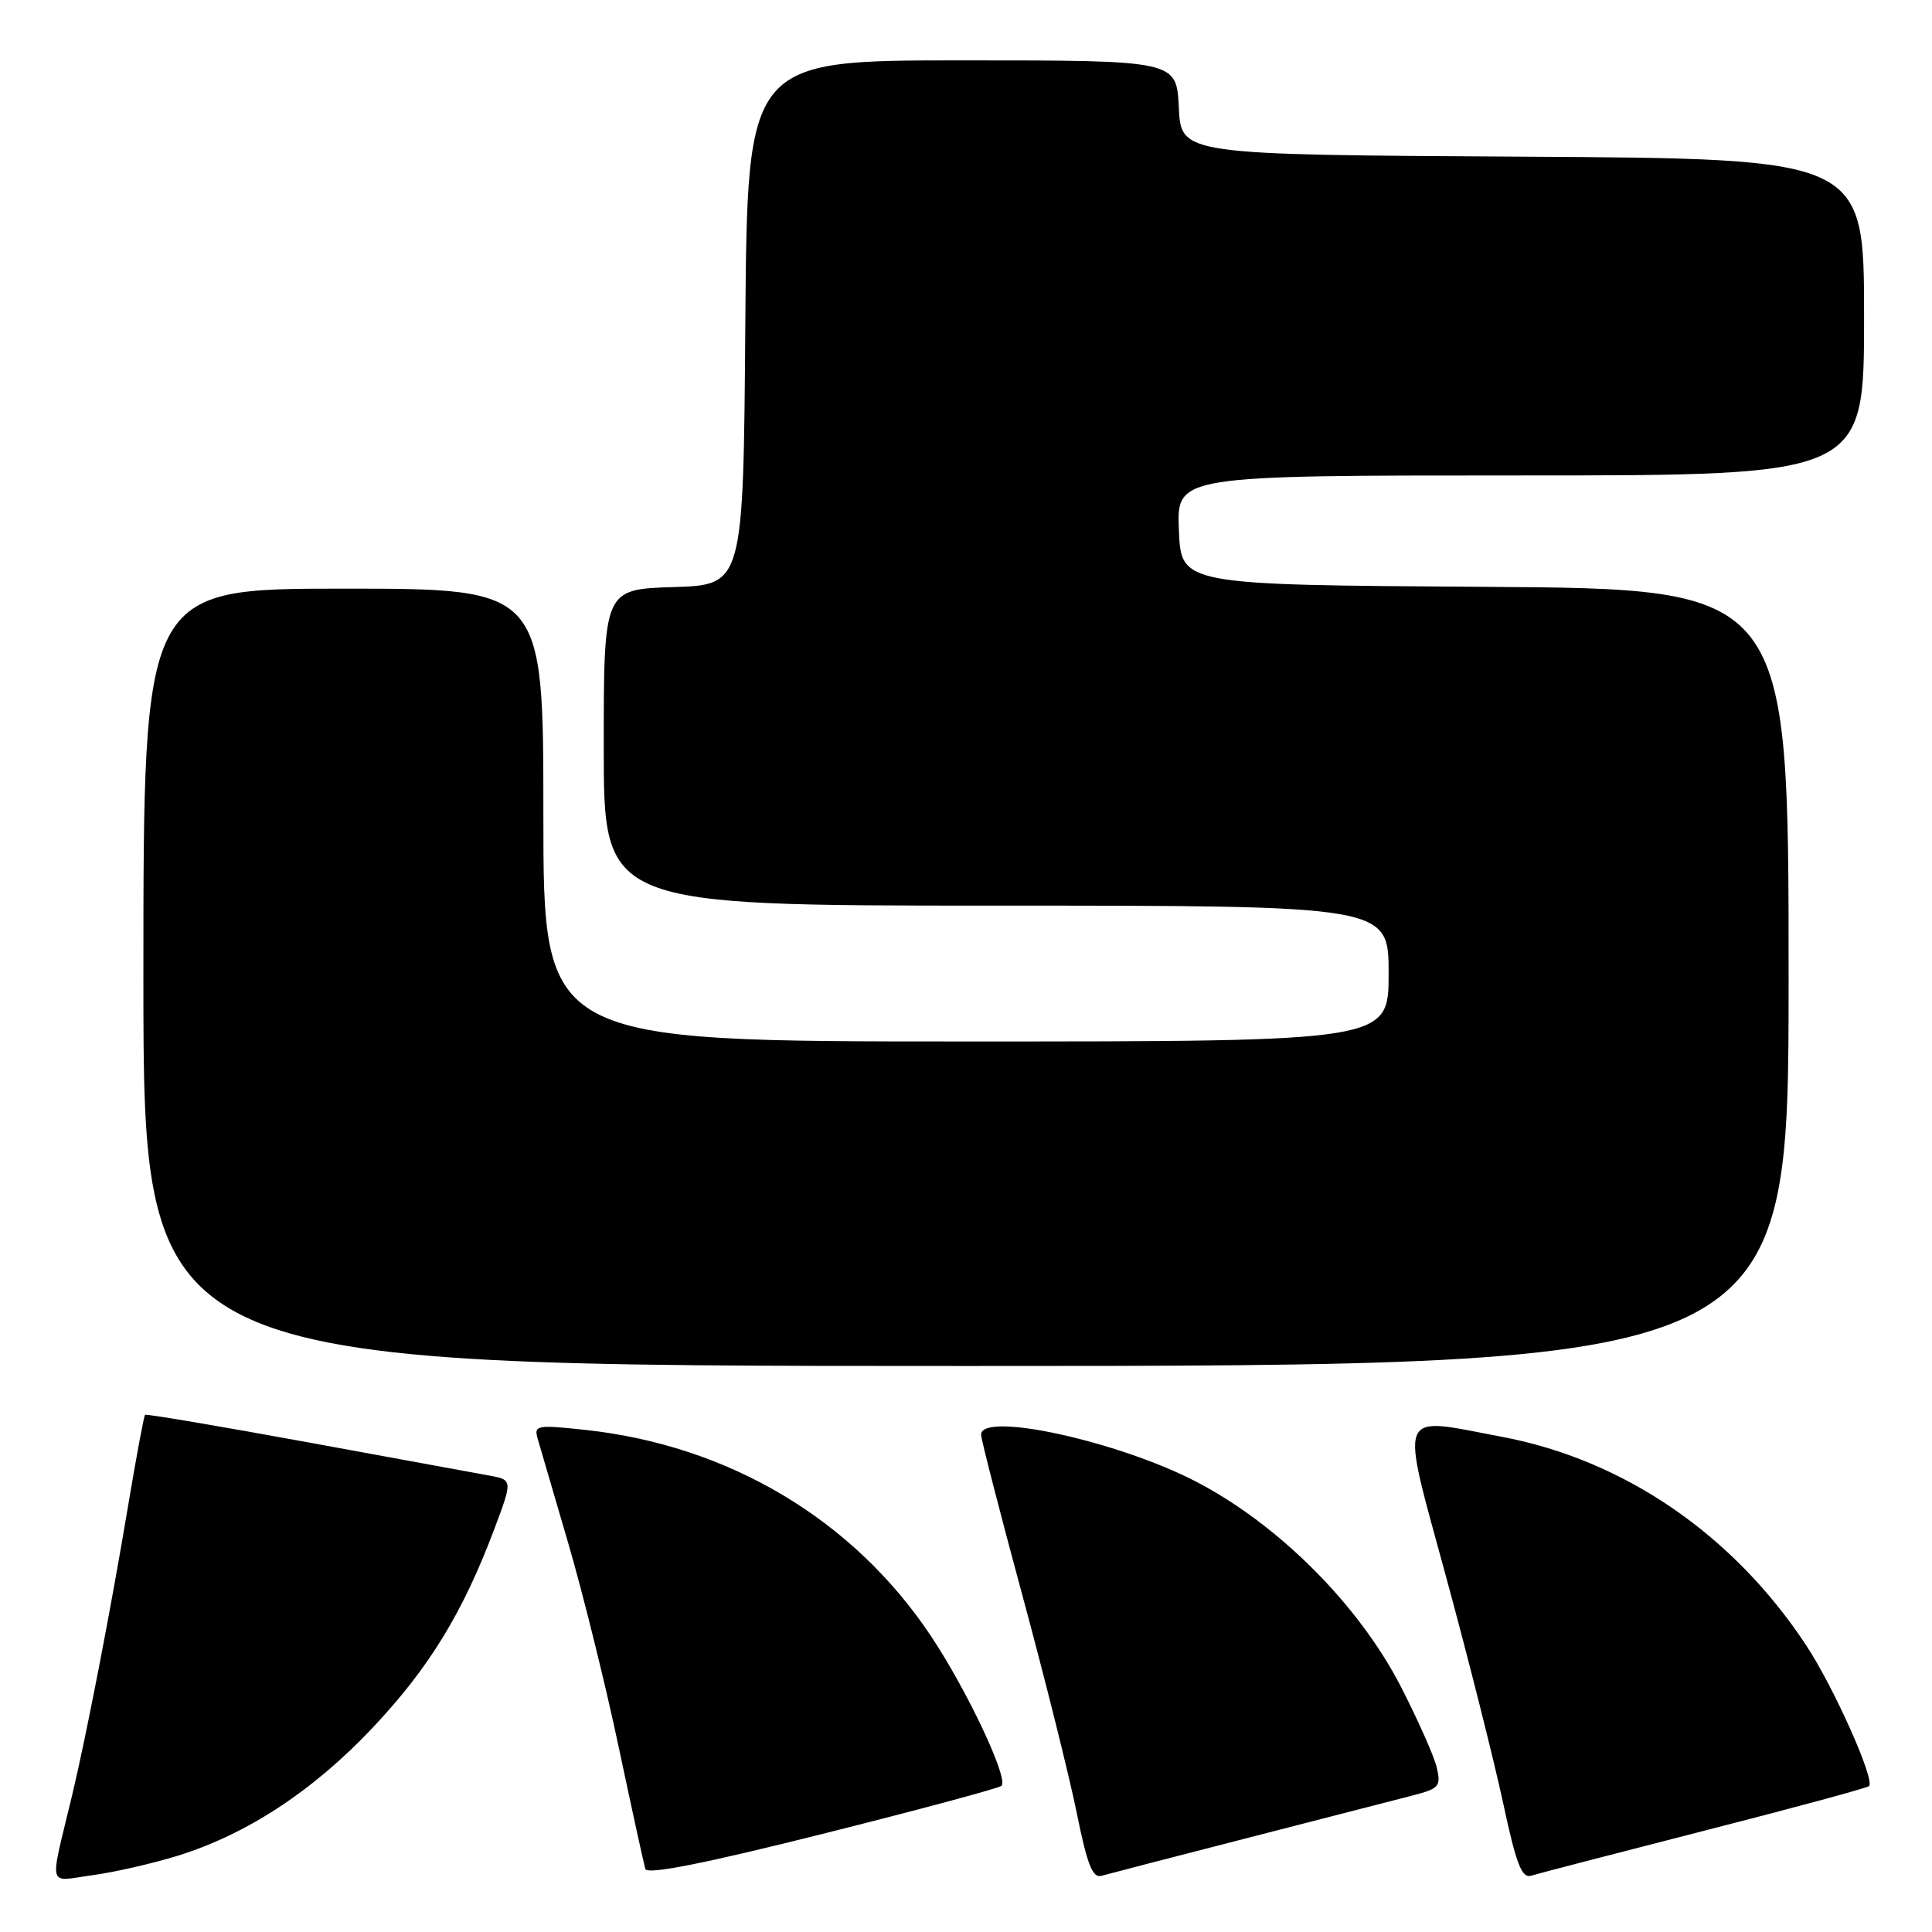 <?xml version="1.0" encoding="UTF-8" standalone="no"?>
<!DOCTYPE svg PUBLIC "-//W3C//DTD SVG 1.1//EN" "http://www.w3.org/Graphics/SVG/1.1/DTD/svg11.dtd" >
<svg xmlns="http://www.w3.org/2000/svg" xmlns:xlink="http://www.w3.org/1999/xlink" version="1.1" viewBox="0 0 256 256">
 <g >
 <path fill="currentColor"
d=" M 23.50 245.91 C 32.72 243.06 41.51 237.29 49.41 228.90 C 56.87 220.98 61.32 213.70 65.49 202.63 C 67.95 196.08 67.95 196.08 64.73 195.50 C 62.95 195.17 52.05 193.18 40.50 191.06 C 28.95 188.95 19.37 187.33 19.22 187.47 C 19.07 187.61 18.05 193.08 16.96 199.61 C 14.68 213.28 11.44 230.02 9.53 238.00 C 6.52 250.53 6.21 249.30 12.21 248.48 C 15.12 248.09 20.20 246.93 23.50 245.91 Z  M 132.71 236.63 C 133.66 235.67 128.18 224.04 123.38 216.82 C 113.09 201.35 96.59 191.51 77.48 189.46 C 71.14 188.78 70.73 188.86 71.24 190.62 C 71.55 191.65 73.37 197.90 75.30 204.50 C 77.23 211.10 80.24 223.25 81.98 231.50 C 83.73 239.75 85.32 247.02 85.51 247.65 C 85.75 248.43 93.30 246.94 109.00 243.00 C 121.72 239.81 132.39 236.94 132.71 236.63 Z  M 165.50 243.49 C 175.40 240.94 185.19 238.42 187.26 237.89 C 190.69 237.00 190.96 236.68 190.38 234.21 C 190.03 232.72 187.89 227.91 185.64 223.52 C 180.06 212.66 169.41 201.99 158.48 196.32 C 148.16 190.96 130.00 186.99 130.00 190.10 C 130.00 190.70 132.46 200.27 135.46 211.35 C 138.46 222.43 141.71 235.44 142.68 240.25 C 144.07 247.12 144.78 248.90 145.97 248.55 C 146.81 248.31 155.60 246.03 165.50 243.49 Z  M 225.86 242.57 C 237.61 239.57 247.42 236.91 247.66 236.67 C 248.48 235.85 242.99 223.56 239.32 218.00 C 229.66 203.35 215.20 193.44 199.04 190.39 C 184.92 187.73 185.47 186.34 191.63 209.00 C 194.55 219.72 197.92 233.12 199.14 238.76 C 200.92 247.09 201.64 248.93 202.92 248.53 C 203.79 248.26 214.11 245.58 225.86 242.57 Z  M 237.00 129.51 C 237.00 78.02 237.00 78.02 196.75 77.76 C 156.50 77.50 156.50 77.50 156.21 70.25 C 155.91 63.00 155.91 63.00 201.46 63.00 C 247.00 63.00 247.00 63.00 247.00 42.01 C 247.00 21.02 247.00 21.02 201.75 20.76 C 156.50 20.50 156.50 20.50 156.20 14.25 C 155.90 8.00 155.90 8.00 127.47 8.00 C 99.03 8.00 99.03 8.00 98.76 42.75 C 98.50 77.50 98.50 77.50 89.25 77.79 C 80.00 78.08 80.00 78.08 80.00 99.04 C 80.00 120.00 80.00 120.00 132.00 120.00 C 184.00 120.00 184.00 120.00 184.00 129.00 C 184.00 138.00 184.00 138.00 128.00 138.00 C 72.00 138.00 72.00 138.00 72.00 108.00 C 72.00 78.00 72.00 78.00 45.50 78.00 C 19.00 78.00 19.00 78.00 19.00 129.50 C 19.00 181.00 19.00 181.00 128.00 181.00 C 237.00 181.00 237.00 181.00 237.00 129.51 Z "/>
</g>
</svg>